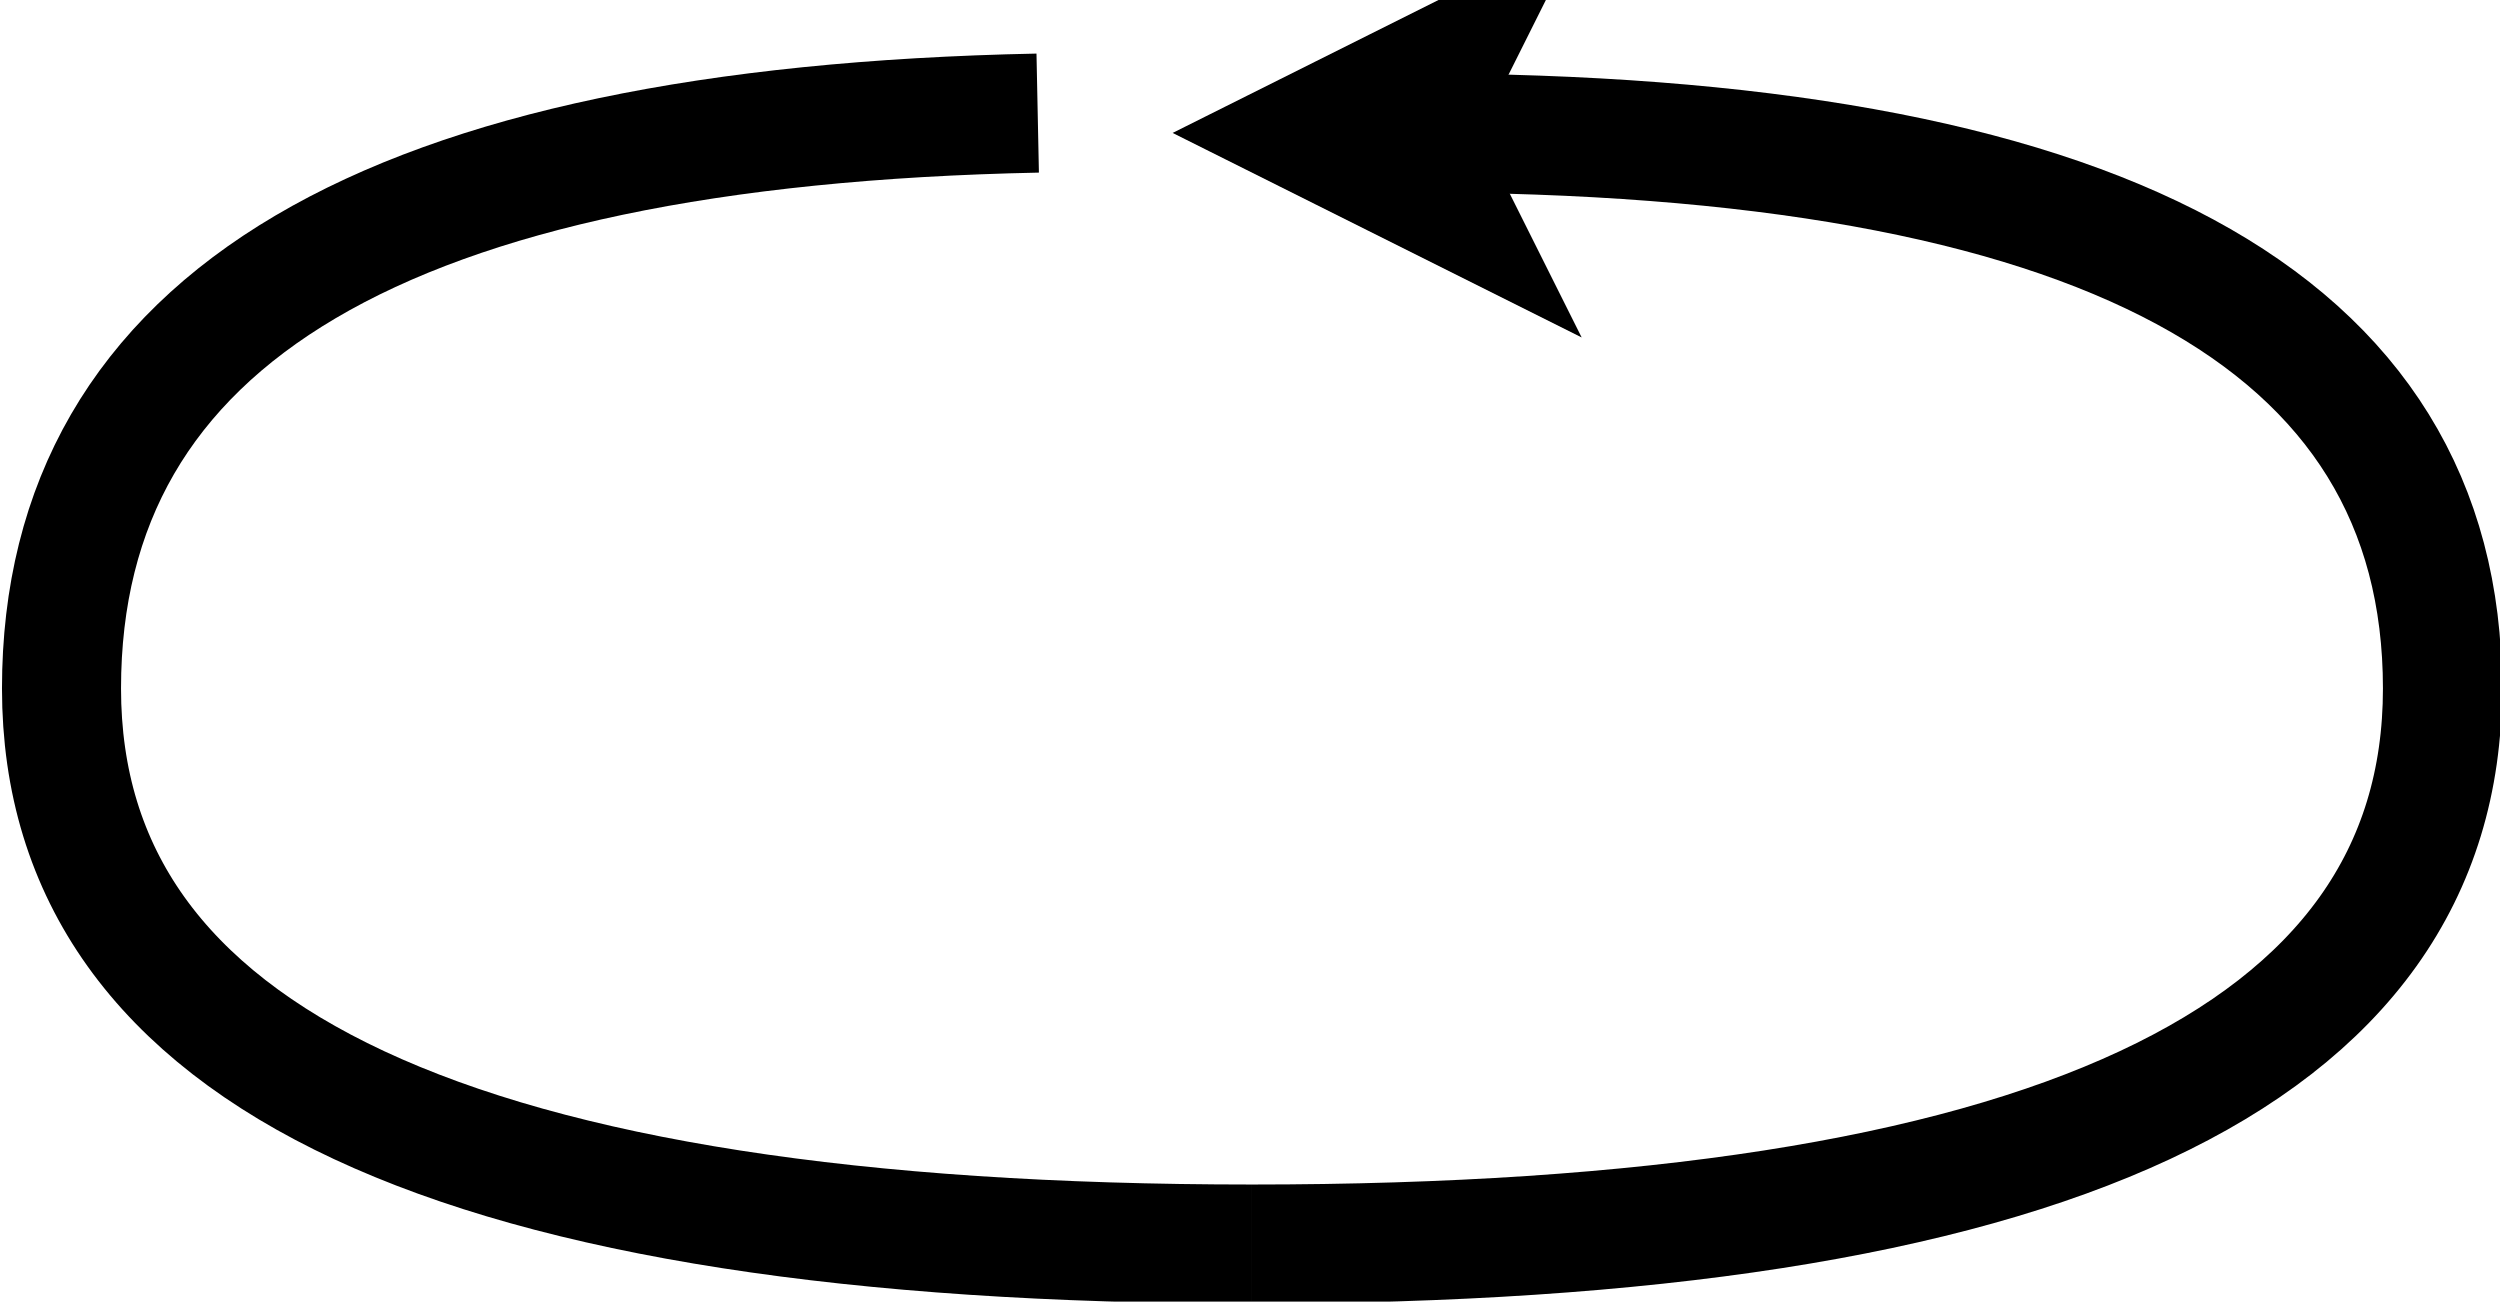 <?xml version="1.0" encoding="UTF-8"?>
<!-- Do not edit this file with editors other than draw.io -->
<!DOCTYPE svg PUBLIC "-//W3C//DTD SVG 1.1//EN" "http://www.w3.org/Graphics/SVG/1.1/DTD/svg11.dtd">
<svg xmlns="http://www.w3.org/2000/svg" xmlns:xlink="http://www.w3.org/1999/xlink" version="1.1" width="630px" height="328px" viewBox="-0.5 -0.5 630 328" content="&lt;mxfile host=&quot;Electron&quot; modified=&quot;2025-09-26T19:26:32.244Z&quot; agent=&quot;Mozilla/5.0 (Windows NT 10.0; Win64; x64) AppleWebKit/537.36 (KHTML, like Gecko) draw.io/22.0.3 Chrome/114.0.574.289 Electron/25.8.4 Safari/537.36&quot; etag=&quot;LY8ybsN-8LnGGZqlbxKs&quot; version=&quot;22.0.3&quot; type=&quot;device&quot;&gt;&lt;diagram id=&quot;_1GFWcWHk5RfhlX6THdc&quot; name=&quot;Page-1&quot;&gt;7VVNT4QwFPw1HE2AsrB71HVXD5po9uC50rfQWChbCgv+eost38G4Gm9eSN90Ou91mICFtkl1J3AWP3ICzHJtUlno1nJdP/DUswFqDXj+WgORoERDTg8c6DsY0DZoQQnkI6LknEmajcGQpymEcoRhIfh5TDtyNu6a4QhmwCHEbI6+UCJjja7doMfvgUZx29nxN3onwS3Z3CSPMeHnAYR2FtoKzqVeJdUWWONd64s+t1/Y7QYTkMrvHDgQka+Th9eTiE5VRQ/PpTherbRKiVlhLmyGlXXrQFiIEhoNx0I3kJLrxlVVhgznOQ0VGMuEmX3Bi5R8sm1V5VLwt8431EBaHsjM9f4aTmeOChXwBKSoFeXc278ylsYD51tMAMOSlmN5bFIQdXJdhydOVWPXNoH1HBNYk9fAXY0lcl6IEMypod0TIbQZC3neREhiEYGcCSl7cT2gZQ0hXx44WBh4aa4pv53L8NVCT9BWg3fQQ5/RuiBm/s9jlvIUvsqYou5pM81/4nx78mbtP0mcc2HipvxfJk6V/UdT0/s/D9p9AA==&lt;/diagram&gt;&lt;/mxfile&gt;"><defs/><g><path d="M 315 313 Q 615 313 615 173 Q 615 33 355.54 33" fill="none" stroke="rgb(0, 0, 0)" stroke-width="30" stroke-miterlimit="10" pointer-events="stroke"/><path d="M 328.54 33 L 364.54 15 L 355.54 33 L 364.54 51 Z" fill="rgb(0, 0, 0)" stroke="rgb(0, 0, 0)" stroke-width="30" stroke-miterlimit="10" pointer-events="all"/><path d="M 315 313 Q 15 313 15 173 Q 15 33 261 28" fill="none" stroke="rgb(0, 0, 0)" stroke-width="30" stroke-miterlimit="10" pointer-events="stroke"/></g></svg>